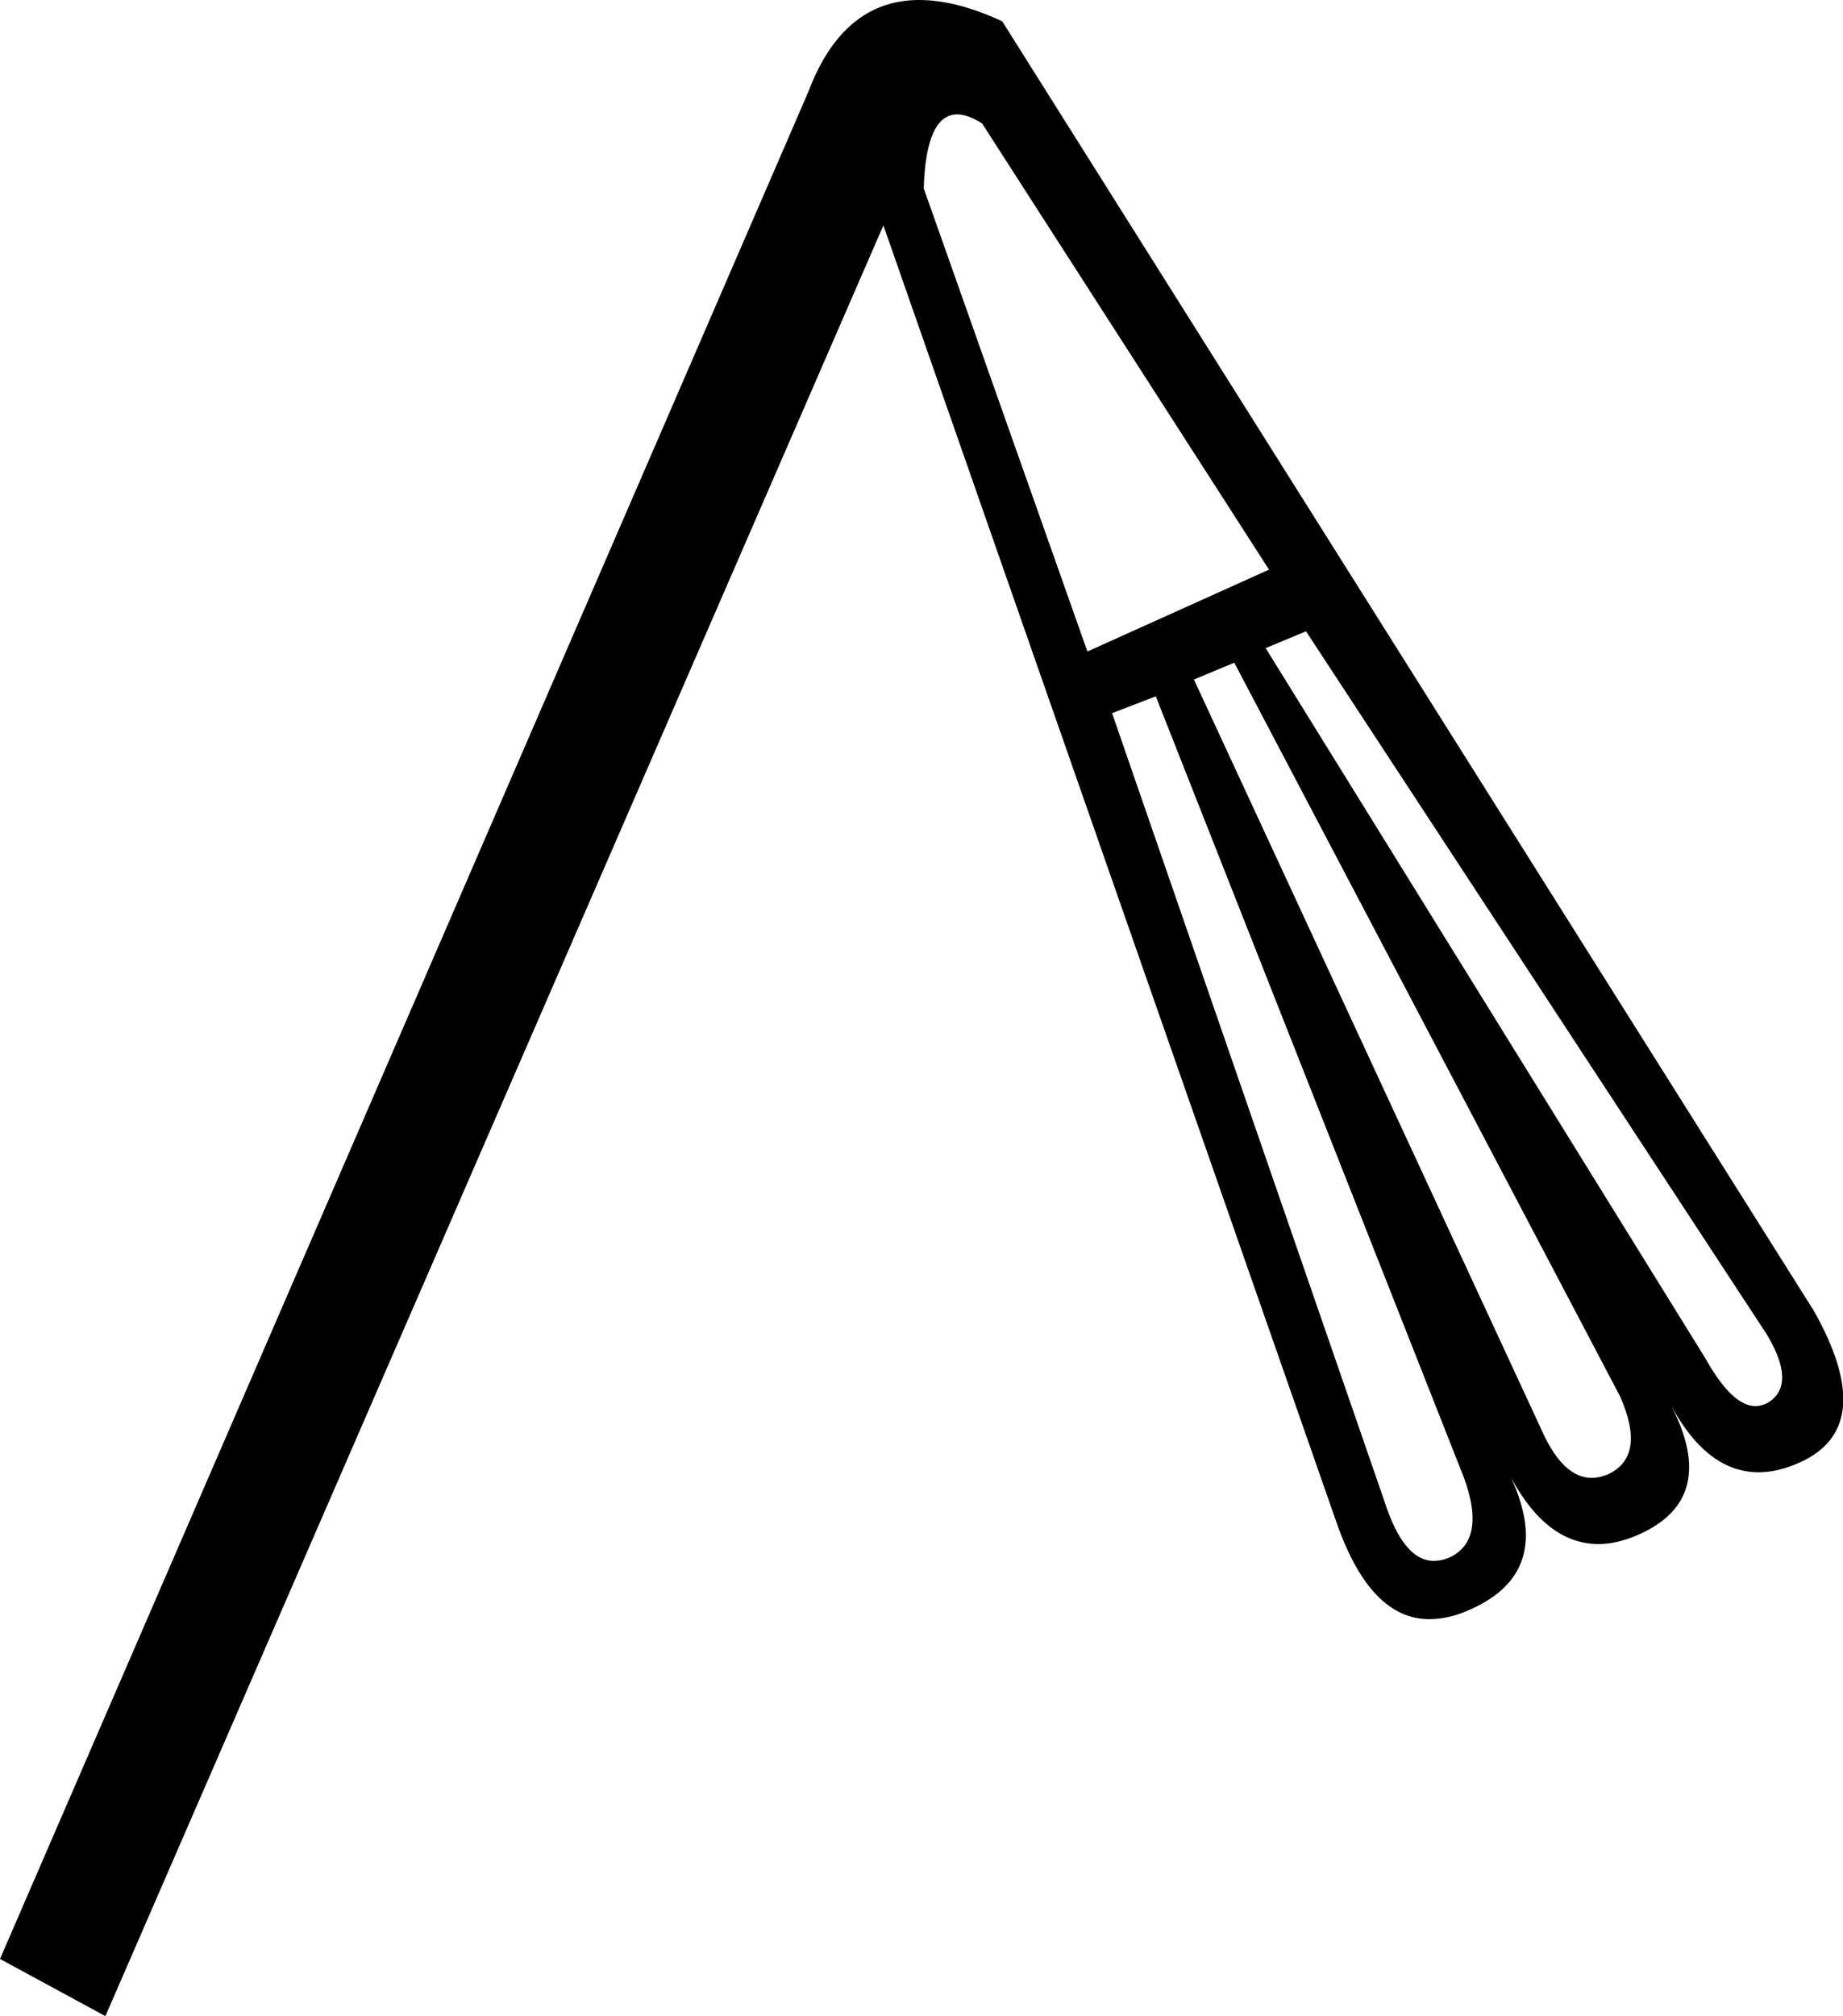 <?xml version='1.0' encoding ='utf-8' standalone='yes'?>
<svg width='16.44' height='17.98' xmlns='http://www.w3.org/2000/svg' xmlns:xlink='http://www.w3.org/1999/xlink' xmlns:inkscape='http://www.inkscape.org/namespaces/inkscape'>
<path style='fill:#000000; stroke:none' d=' M 8.54 1.02  Q 8.63 1.02 8.76 1.1  L 11.32 5.08  L 9.7 5.81  L 8.24 1.68  Q 8.26 1.02 8.54 1.02  Z  M 11.65 5.63  L 15.76 11.9  Q 16.03 12.35 15.77 12.51  Q 15.71 12.54 15.66 12.54  Q 15.45 12.54 15.21 12.11  L 11.29 5.78  L 11.65 5.63  Z  M 11.01 5.91  L 14.45 12.45  Q 14.69 12.99 14.34 13.15  Q 14.26 13.18 14.2 13.18  Q 13.94 13.18 13.75 12.75  L 10.65 6.06  L 11.01 5.91  Z  M 10.31 6.21  L 13.02 13.08  Q 13.29 13.72 12.93 13.89  Q 12.86 13.92 12.79 13.92  Q 12.52 13.92 12.35 13.39  L 9.92 6.36  L 10.31 6.21  Z  M 8.2 0  Q 7.52 0 7.21 0.82  L 0 17.47  L 0.94 17.98  L 7.88 2.01  L 11.93 13.6  Q 12.23 14.44 12.75 14.44  Q 12.92 14.44 13.1 14.36  Q 13.87 14.03 13.48 13.18  L 13.48 13.18  Q 13.8 13.77 14.26 13.77  Q 14.43 13.77 14.63 13.68  Q 15.33 13.36 14.91 12.54  L 14.91 12.54  Q 15.23 13.13 15.69 13.13  Q 15.86 13.13 16.06 13.04  Q 16.76 12.72 16.18 11.69  L 8.94 0.19  Q 8.53 0 8.2 0  Z '/></svg>
